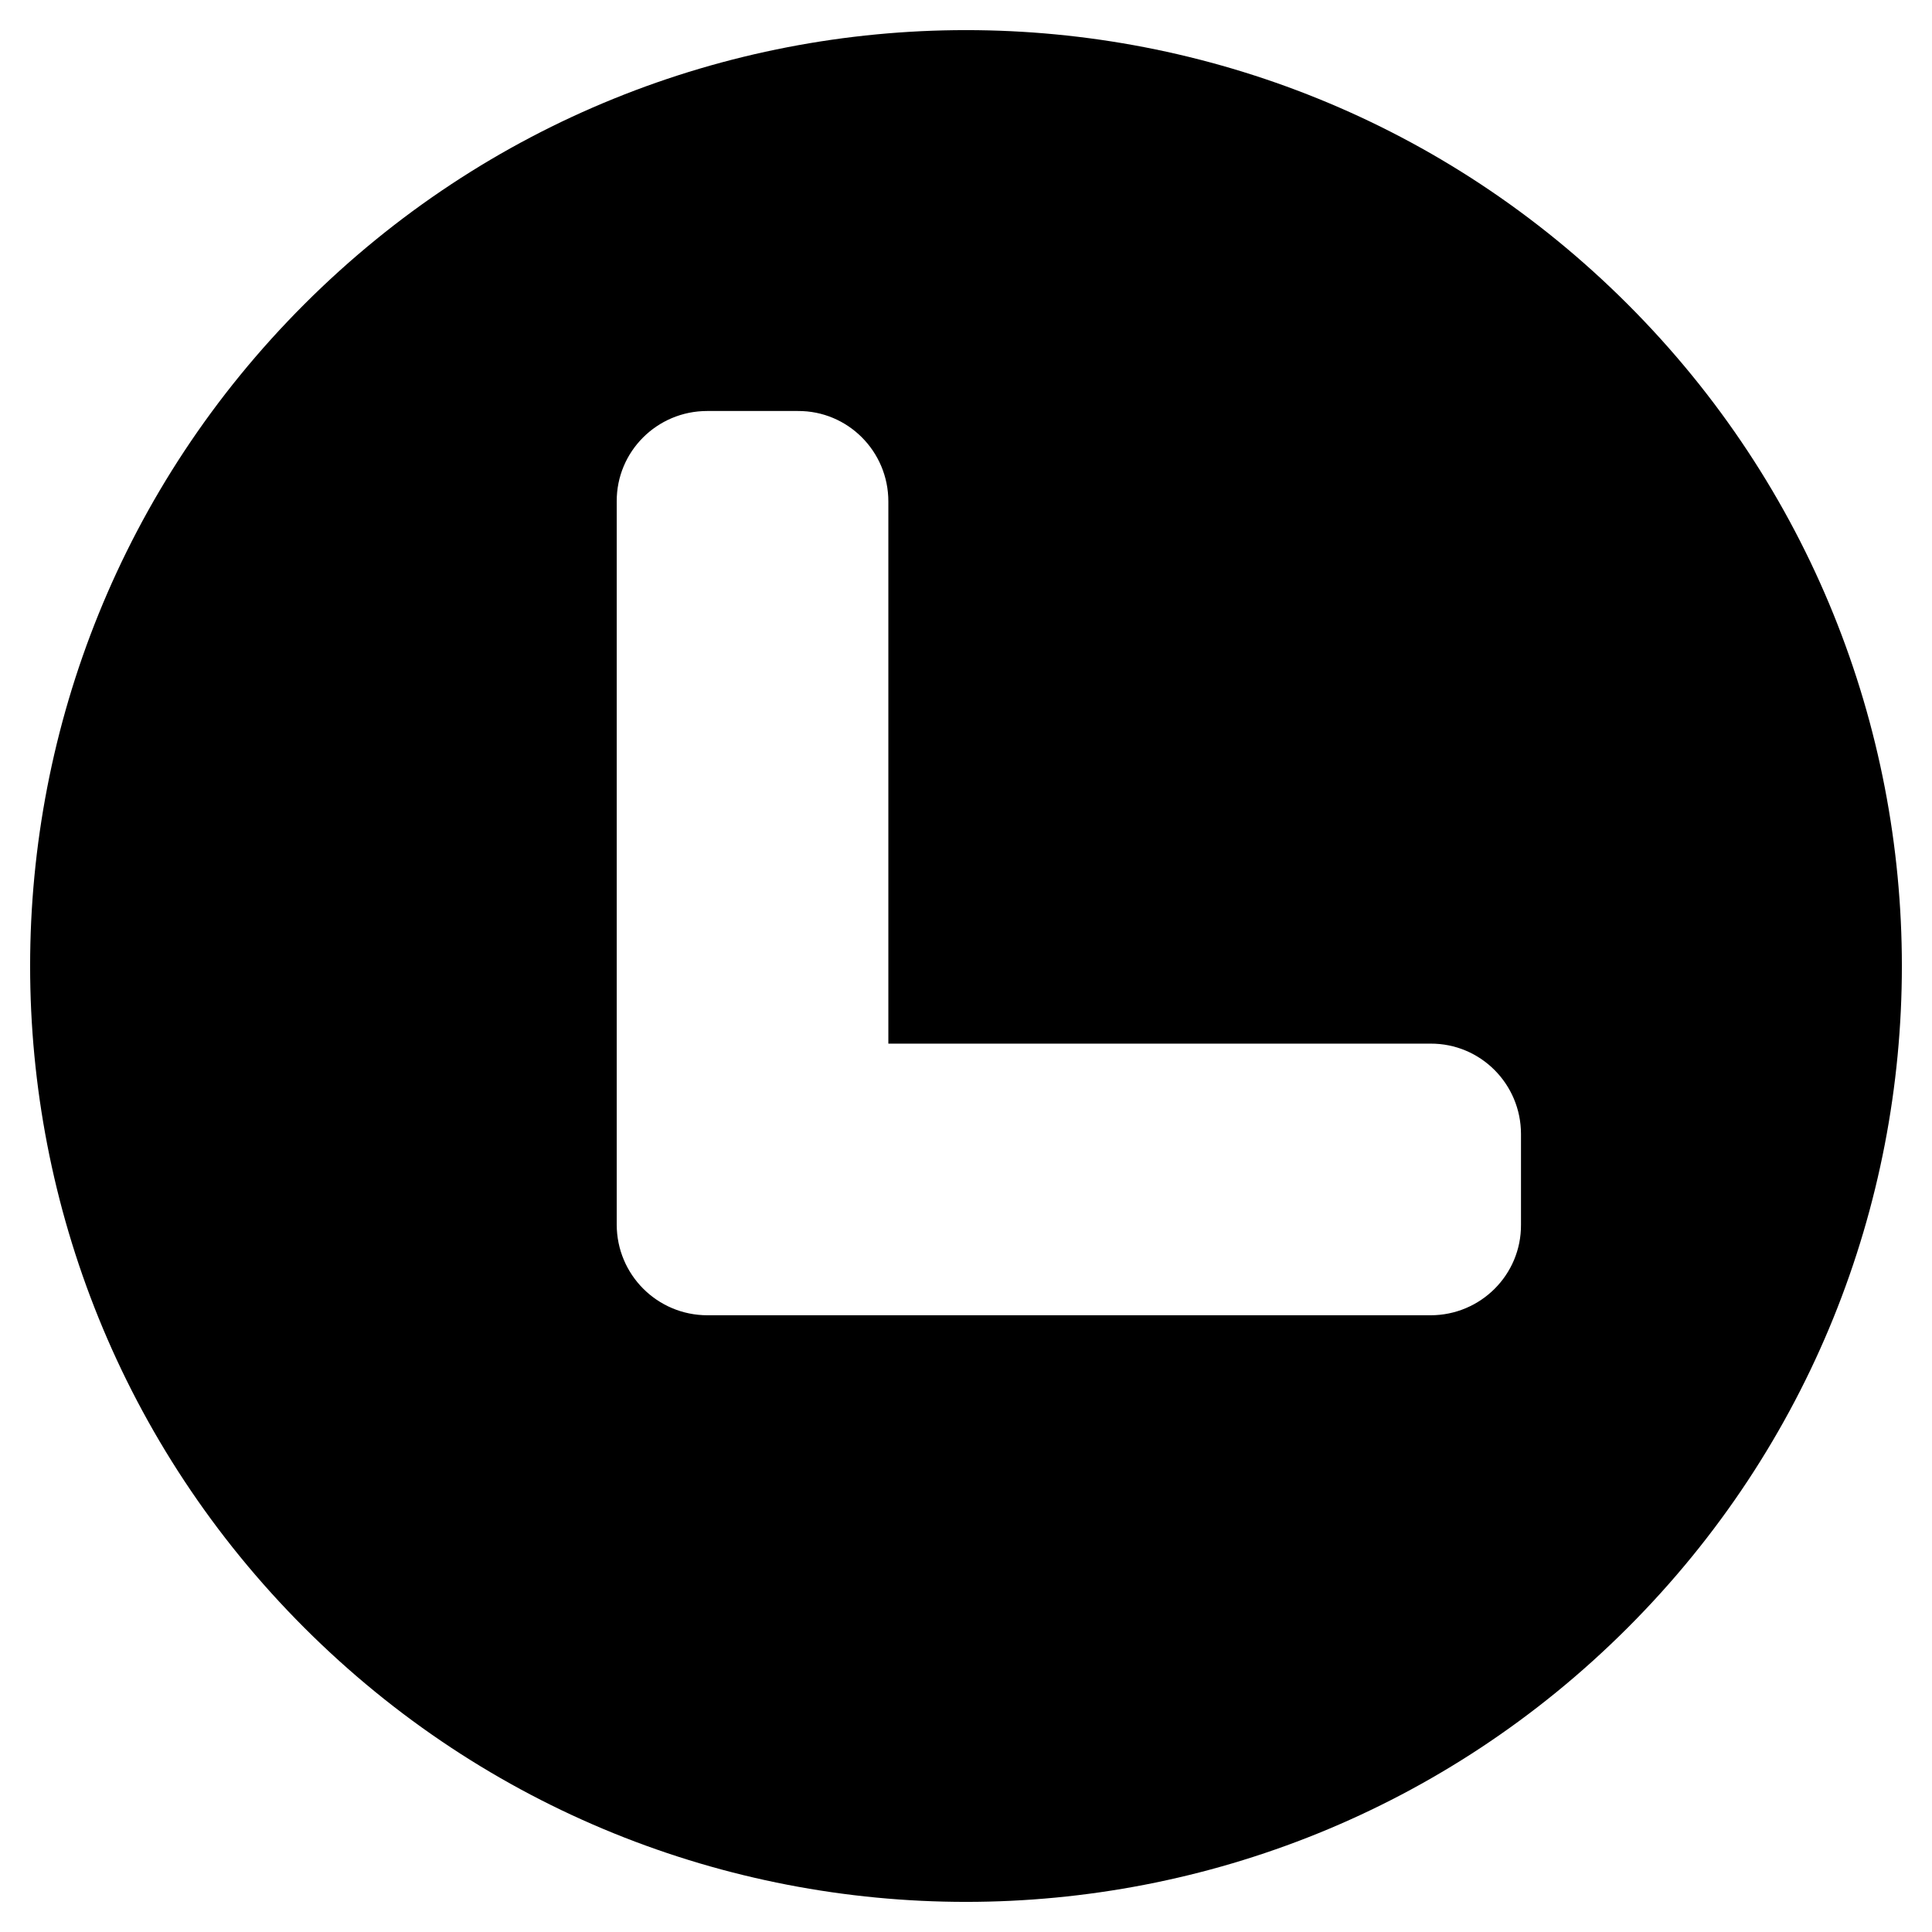 <?xml version="1.0" encoding="UTF-8" standalone="no"?>
<svg
   xmlns:dc="http://purl.org/dc/elements/1.1/"
   xmlns:cc="http://creativecommons.org/ns#"
   xmlns:rdf="http://www.w3.org/1999/02/22-rdf-syntax-ns#"
   xmlns:svg="http://www.w3.org/2000/svg"
   xmlns="http://www.w3.org/2000/svg"
   xmlns:sodipodi="http://sodipodi.sourceforge.net/DTD/sodipodi-0.dtd"
   xmlns:inkscape="http://www.inkscape.org/namespaces/inkscape"
   viewBox="0 0 512 512"
   version="1.1"
   id="svg4"
   sodipodi:docname="chevron-circle-down-left.svg"
   inkscape:version="0.92.2 5c3e80d, 2017-08-06">
  <defs
     id="defs8" />
  <sodipodi:namedview
     pagecolor="#ffffff"
     bordercolor="#666666"
     borderopacity="1"
     objecttolerance="10"
     gridtolerance="10"
     guidetolerance="10"
     inkscape:pageopacity="0"
     inkscape:pageshadow="2"
     inkscape:window-width="1680"
     inkscape:window-height="951"
     id="namedview6"
     showgrid="false"
     inkscape:zoom="1"
     inkscape:cx="74.5"
     inkscape:cy="256"
     inkscape:window-x="0"
     inkscape:window-y="0"
     inkscape:window-maximized="1"
     inkscape:current-layer="svg4" />
  <path
     d="m 431.362,431.362 c -96.874,96.874 -253.851,96.874 -350.725,0 -96.874,-96.874 -96.874,-253.851 0,-350.725 96.874,-96.874 253.851,-96.874 350.725,-10e-7 96.874,96.874 96.874,253.851 0,350.725 z m -243.881,-82.802 h 191.626 c 13.294,0 24.042,-10.748 23.971,-23.971 v -24.042 c 0,-13.294 -10.748,-24.042 -23.971,-23.971 h -143.684 v -143.684 c 0,-13.294 -10.748,-24.042 -23.971,-23.971 l -24.042,0 c -13.294,0 -24.042,10.748 -23.971,23.971 v 191.626 c 0,13.294 10.748,24.042 24.042,24.042 z"
     id="path2"
     inkscape:connector-curvature="0" />
</svg>
